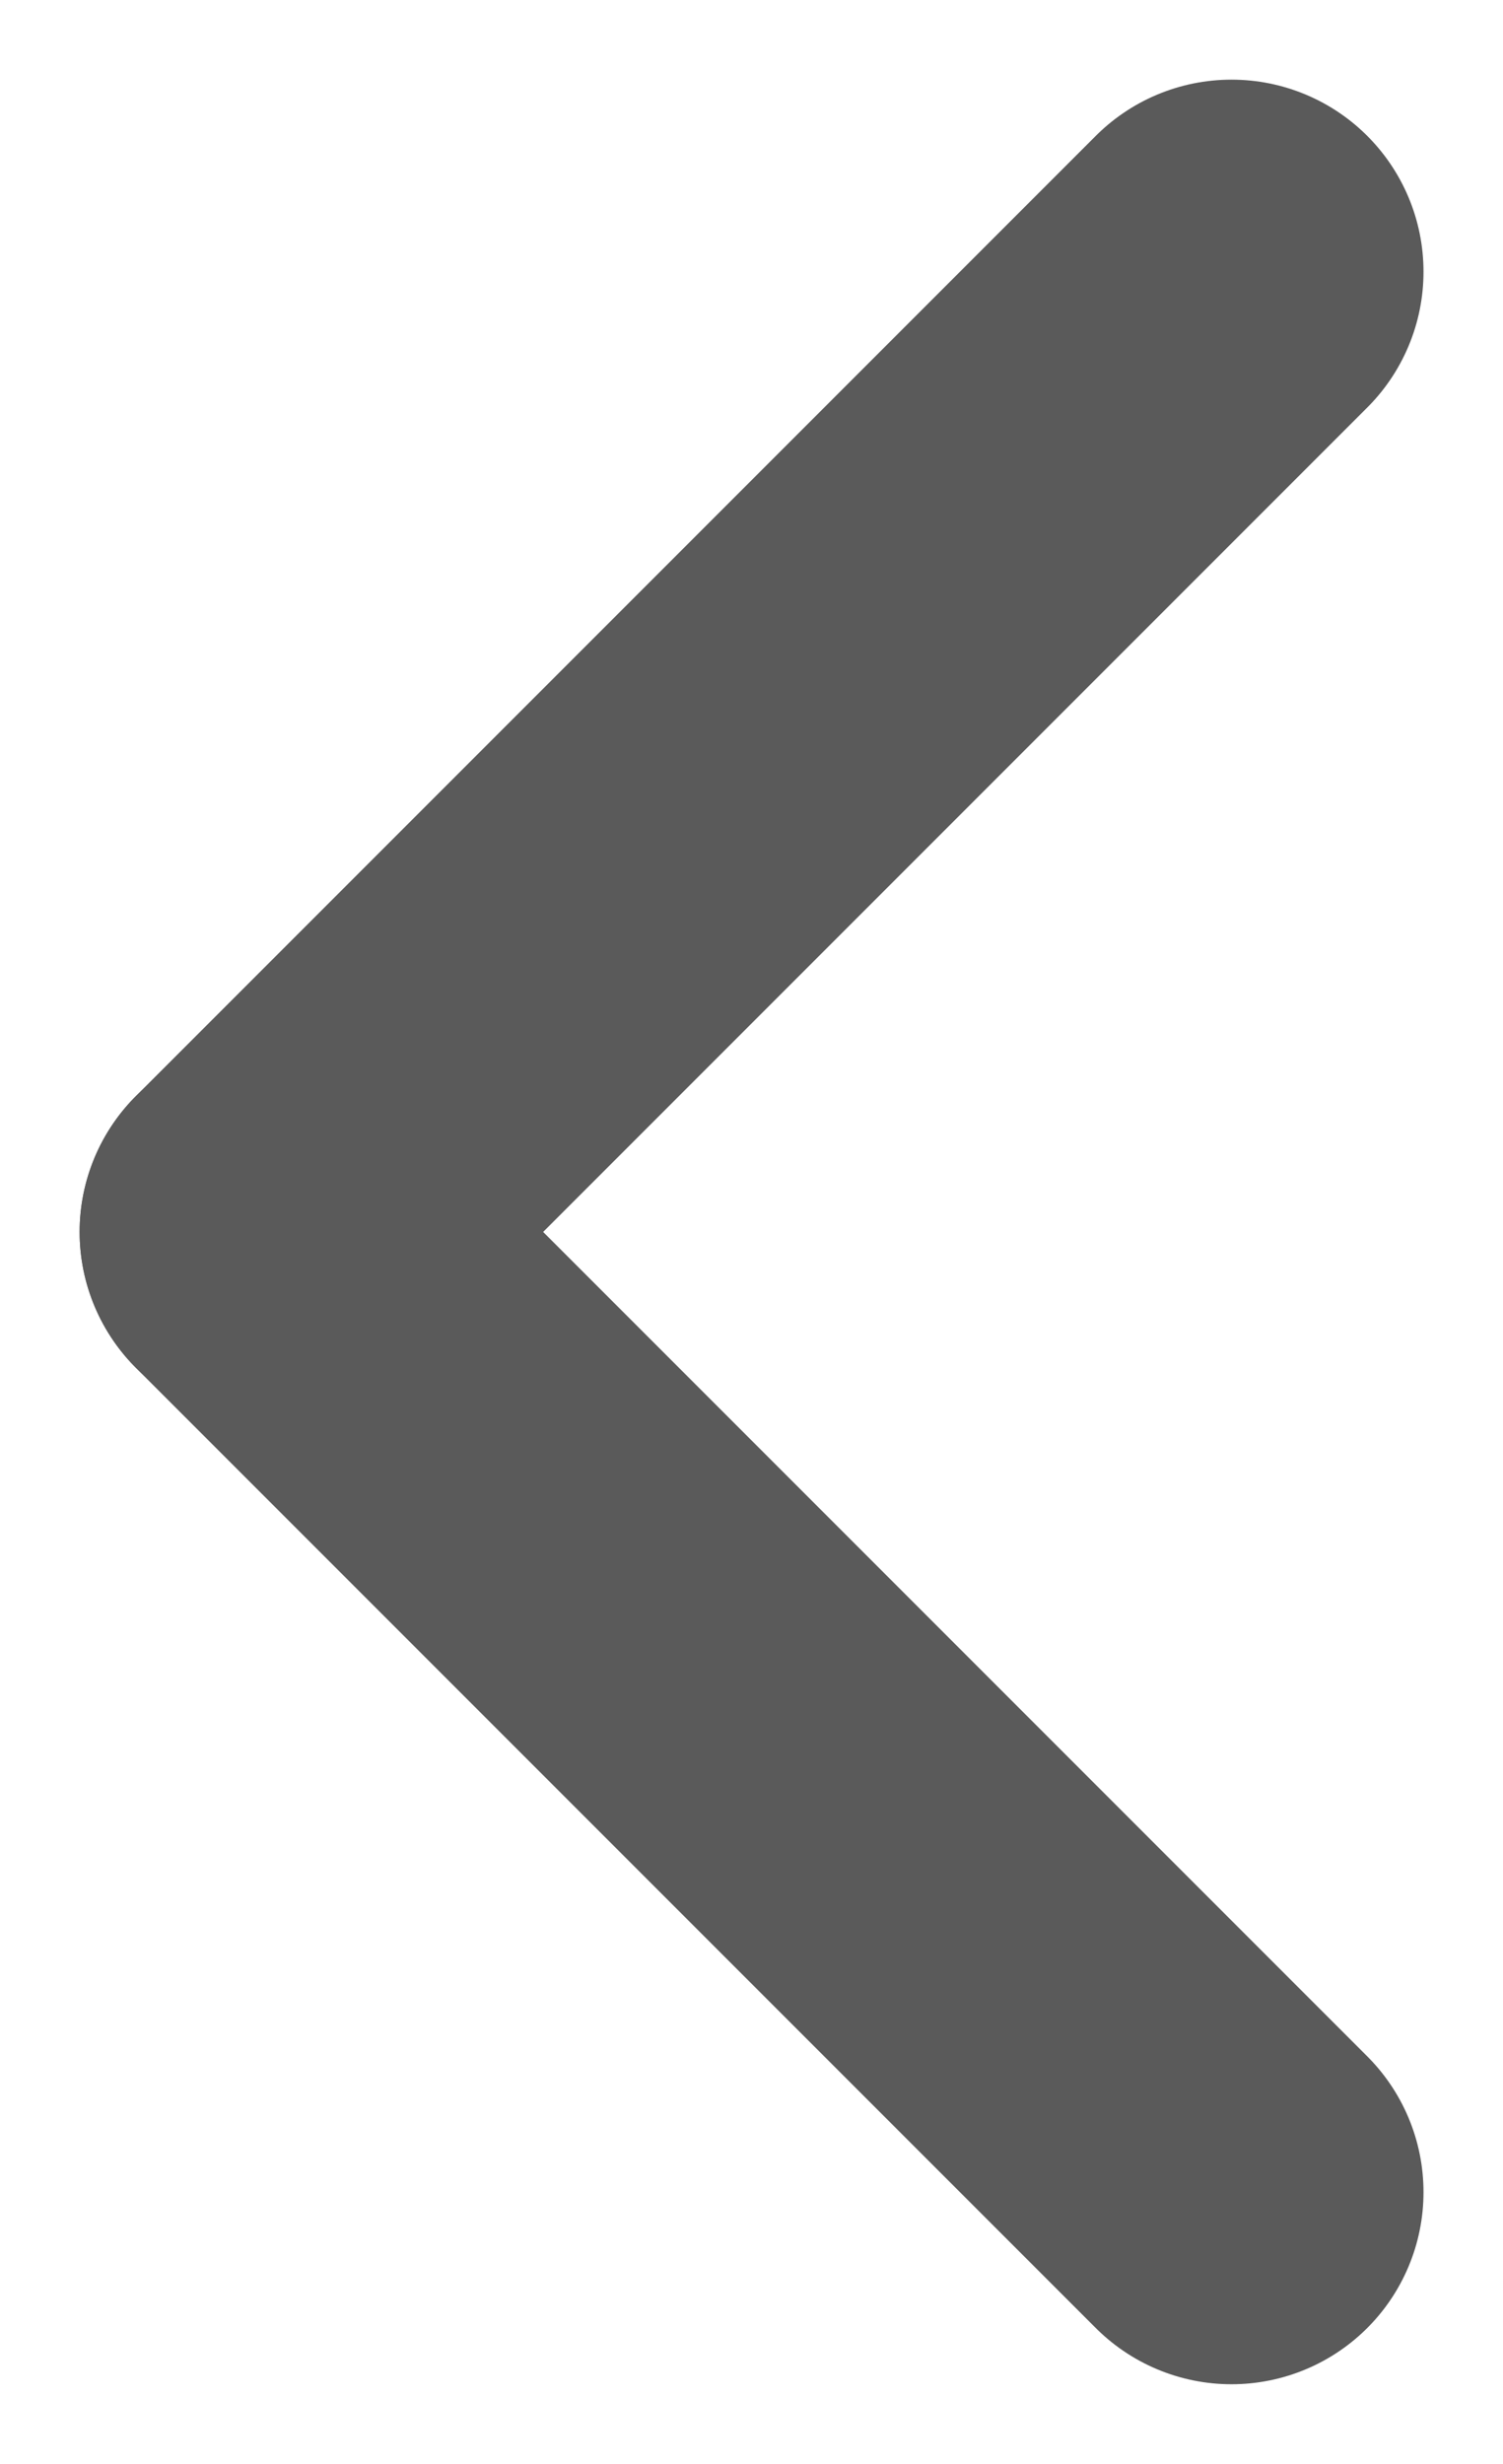 <svg xmlns="http://www.w3.org/2000/svg" width="11.742" height="19.241" viewBox="0 0 11.742 19.241">
  <g id="Group_84" data-name="Group 84" transform="translate(9.621 17.12) rotate(180)">
    <line id="Line_3" data-name="Line 3" x2="7.499" y2="7.499" transform="translate(0)" fill="none" stroke="#5a5a5a" stroke-linecap="round" stroke-width="3"/>
    <line id="Line_4" data-name="Line 4" x1="7.499" y2="7.499" transform="translate(0 7.499)" fill="none" stroke="#5a5a5a" stroke-linecap="round" stroke-width="3"/>
  </g>
</svg>
